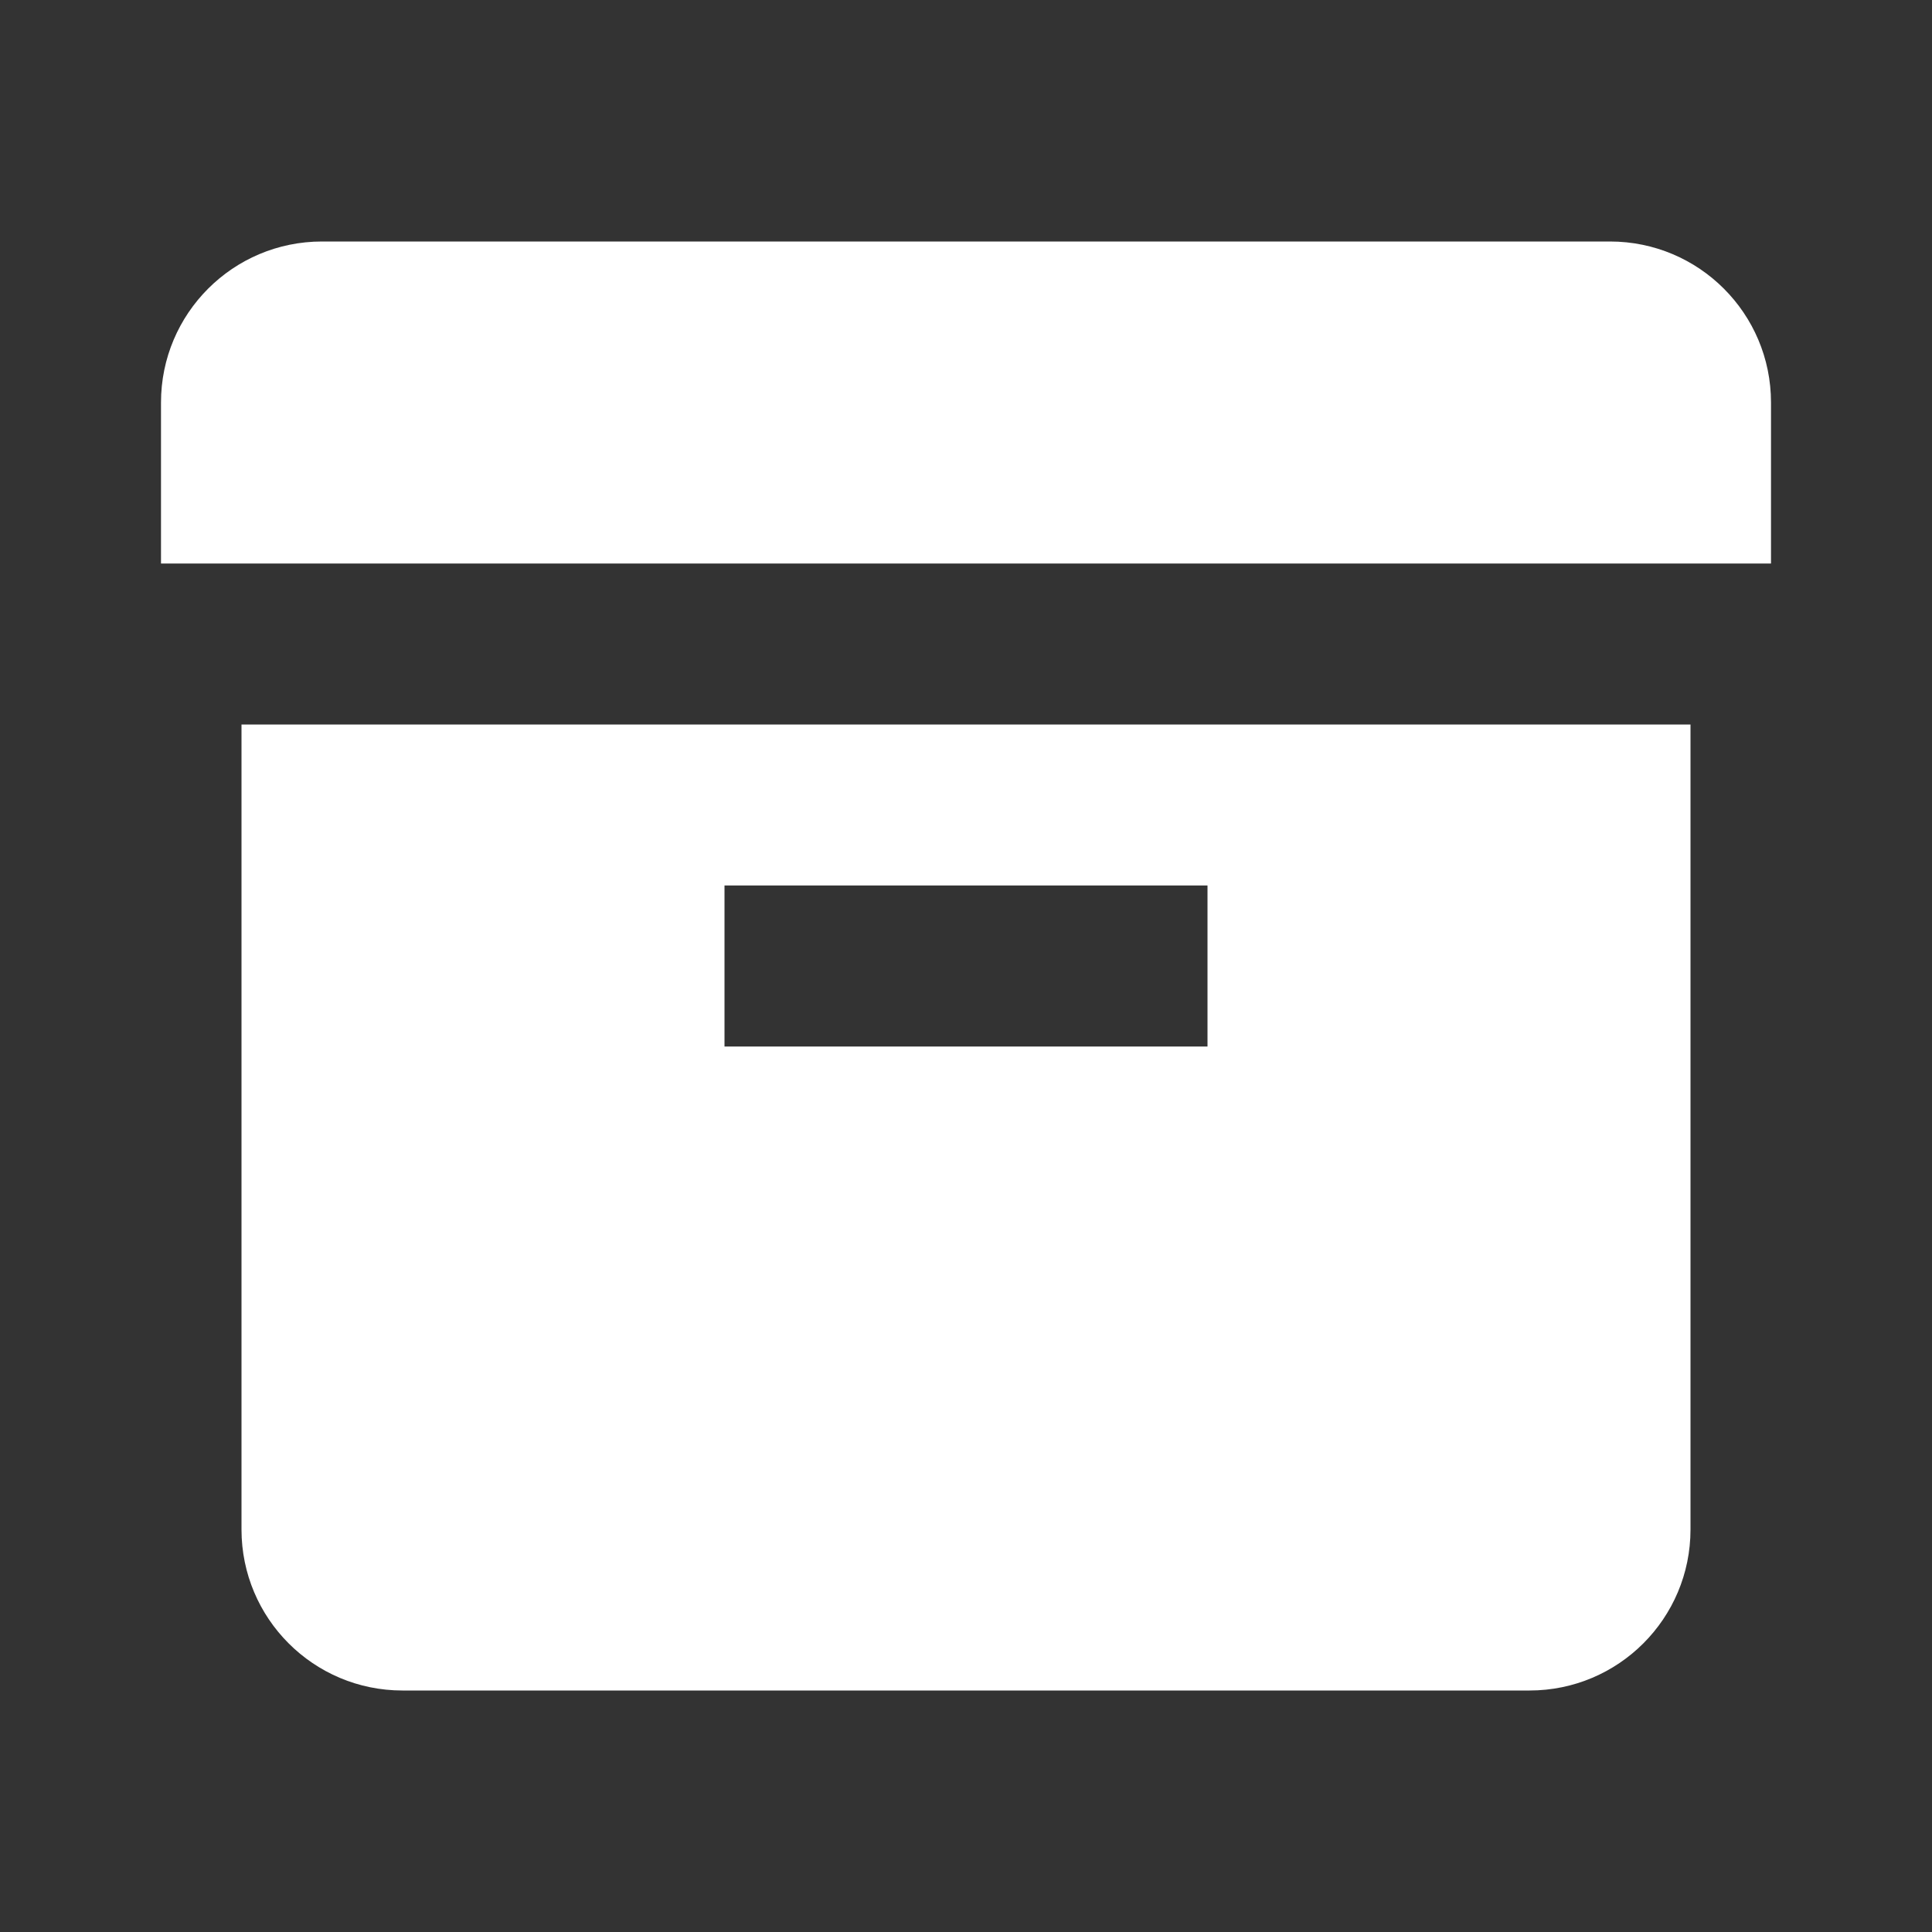 <svg width="24" height="24" viewBox="0 0 24 24" fill="none" xmlns="http://www.w3.org/2000/svg">
<rect x="0" y="0" width="24" height="24" fill="#333333" stroke="none"/>
<g id="size=24">
<g id="Union">
<path d="M22 7H2V5C2 3.895 2.895 3 4 3H20C21.105 3 22 3.895 22 5V7Z" fill="#FFFFFF"/>
<path fill-rule="evenodd" clip-rule="evenodd" d="M3 9H21V19C21 20.105 20.105 21 19 21H5C3.895 21 3 20.105 3 19V9ZM9 11H15V13H9V11Z" fill="#FFFFFF"/>
</g>
</g>
</svg>
